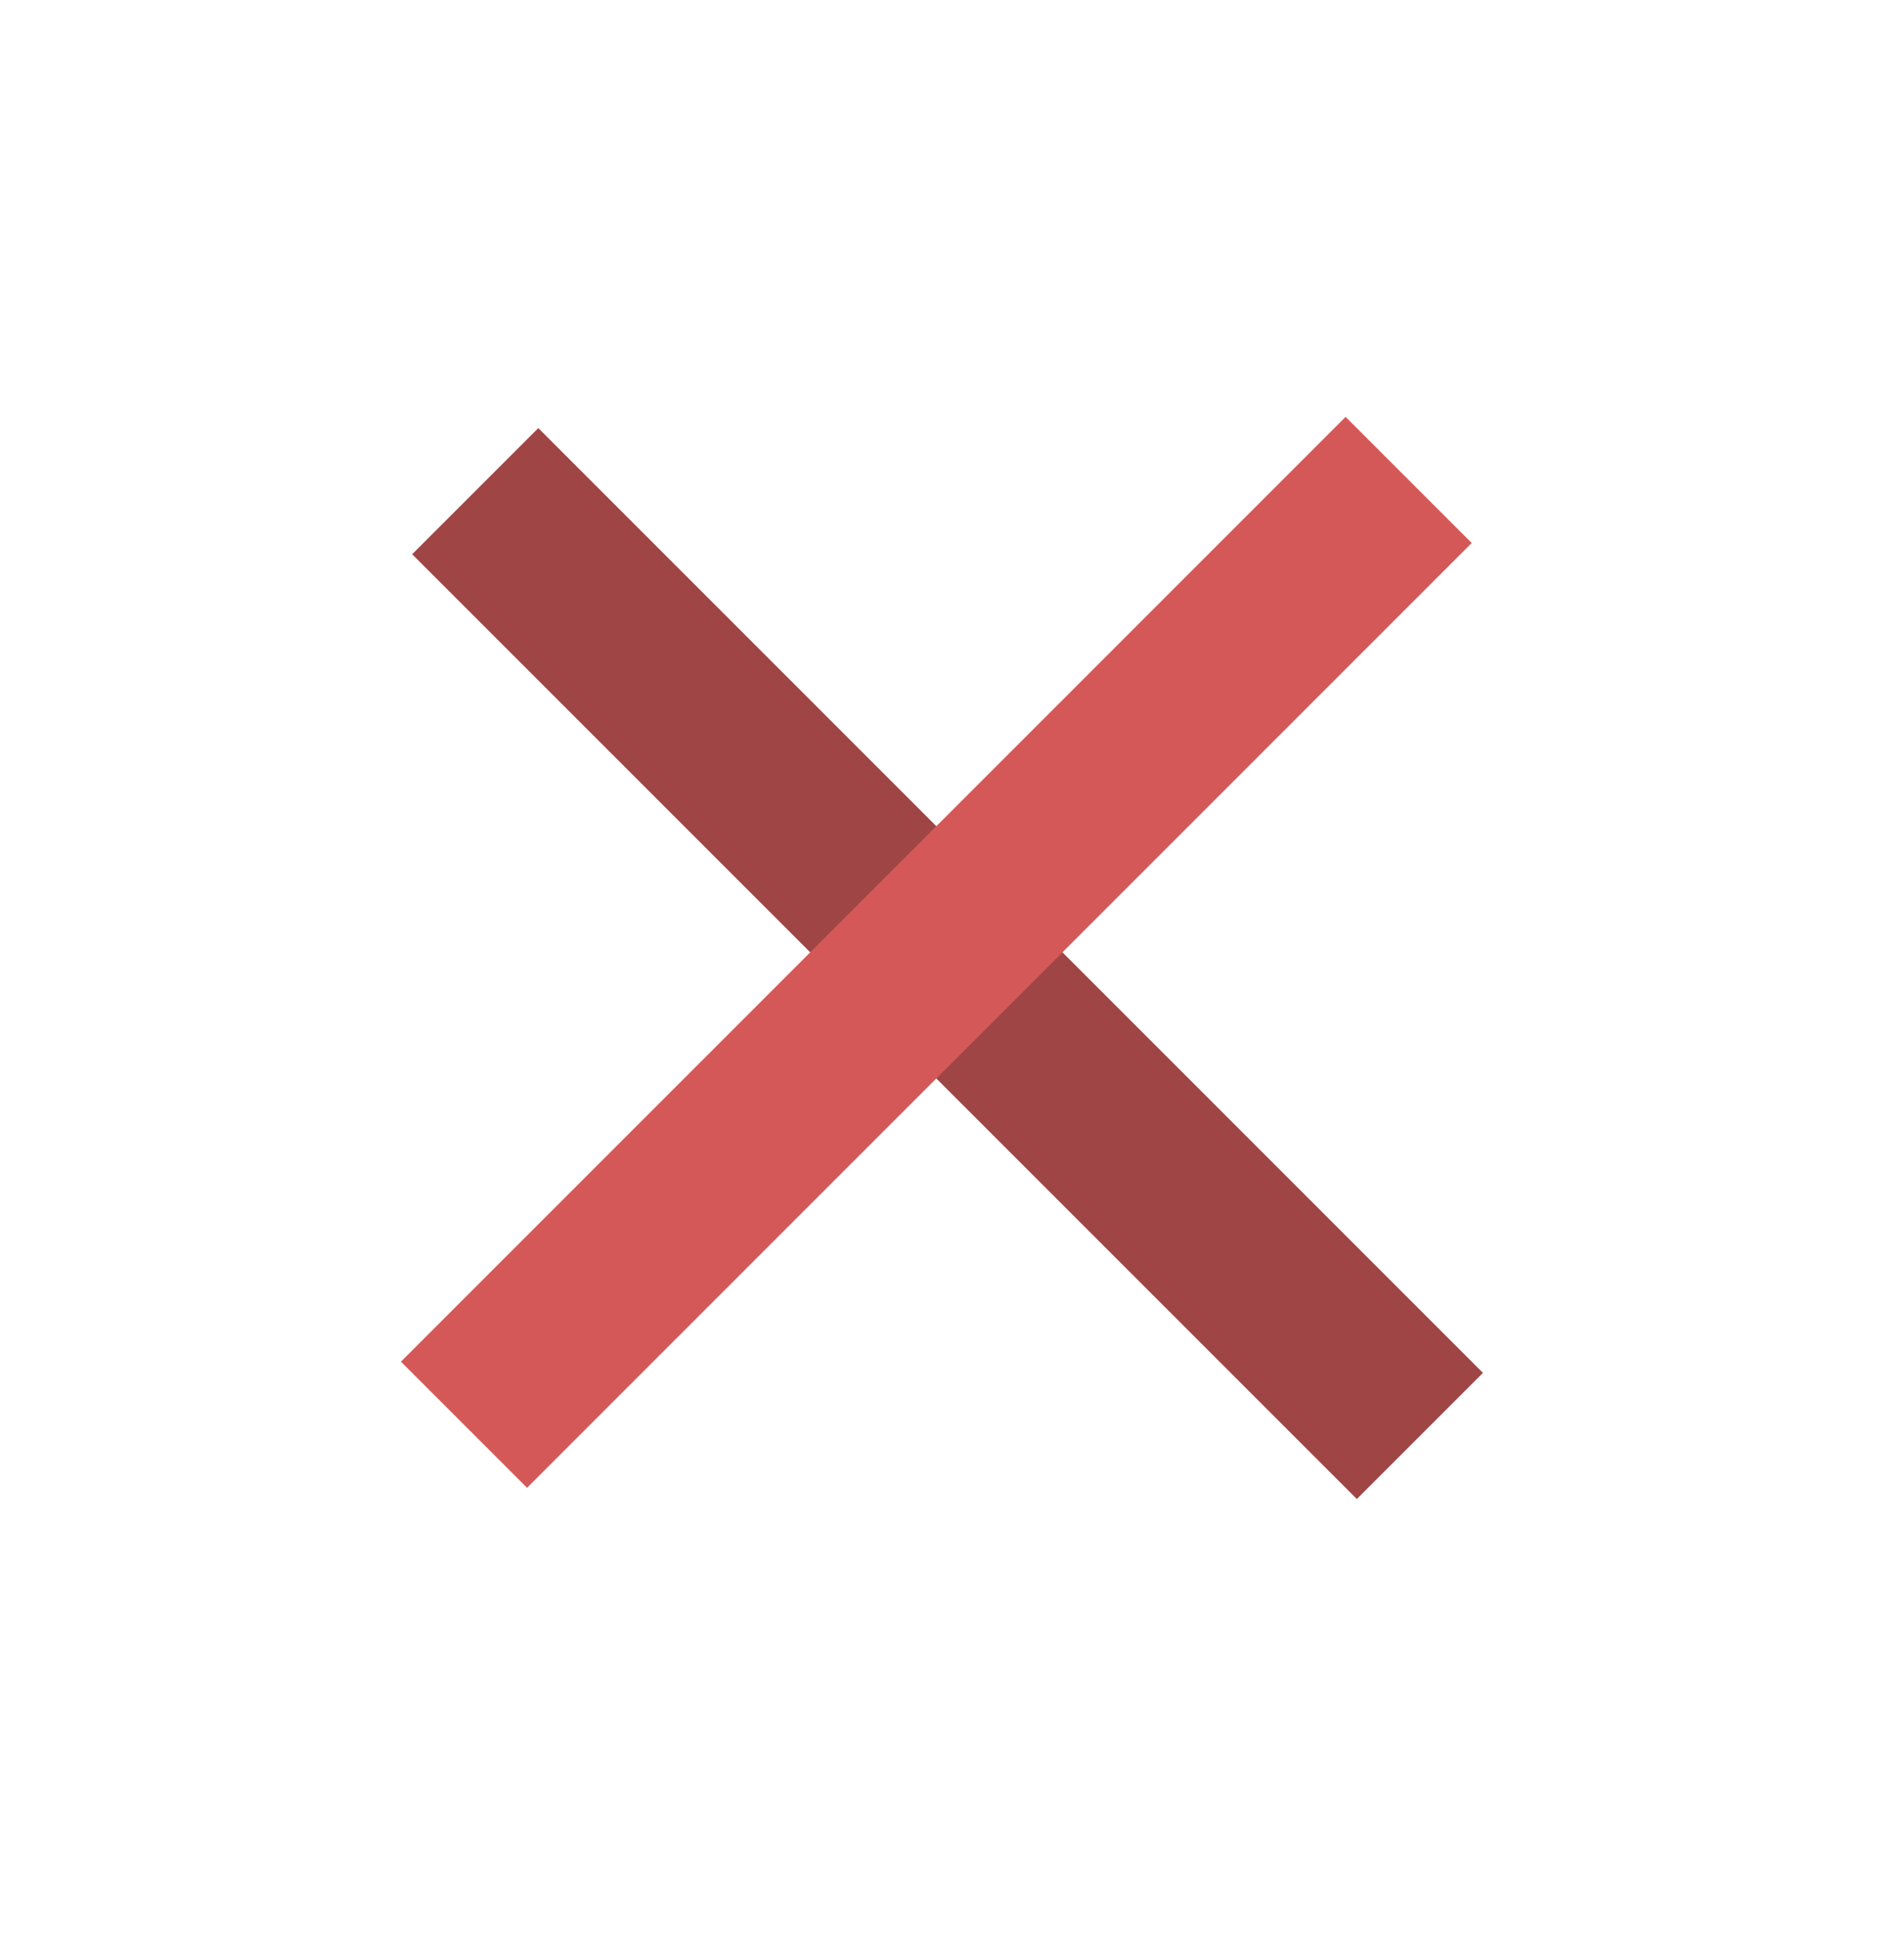 <svg width="58" height="59" viewBox="0 0 58 59" fill="none" xmlns="http://www.w3.org/2000/svg">
<rect x="12.556" y="16.881" width="5.433" height="40.696" transform="rotate(-45 12.556 16.881)" fill="#9F4545"/>
<rect x="40.99" y="12.697" width="5.433" height="40.696" transform="rotate(45 40.99 12.697)" fill="#D55858"/>
</svg>
